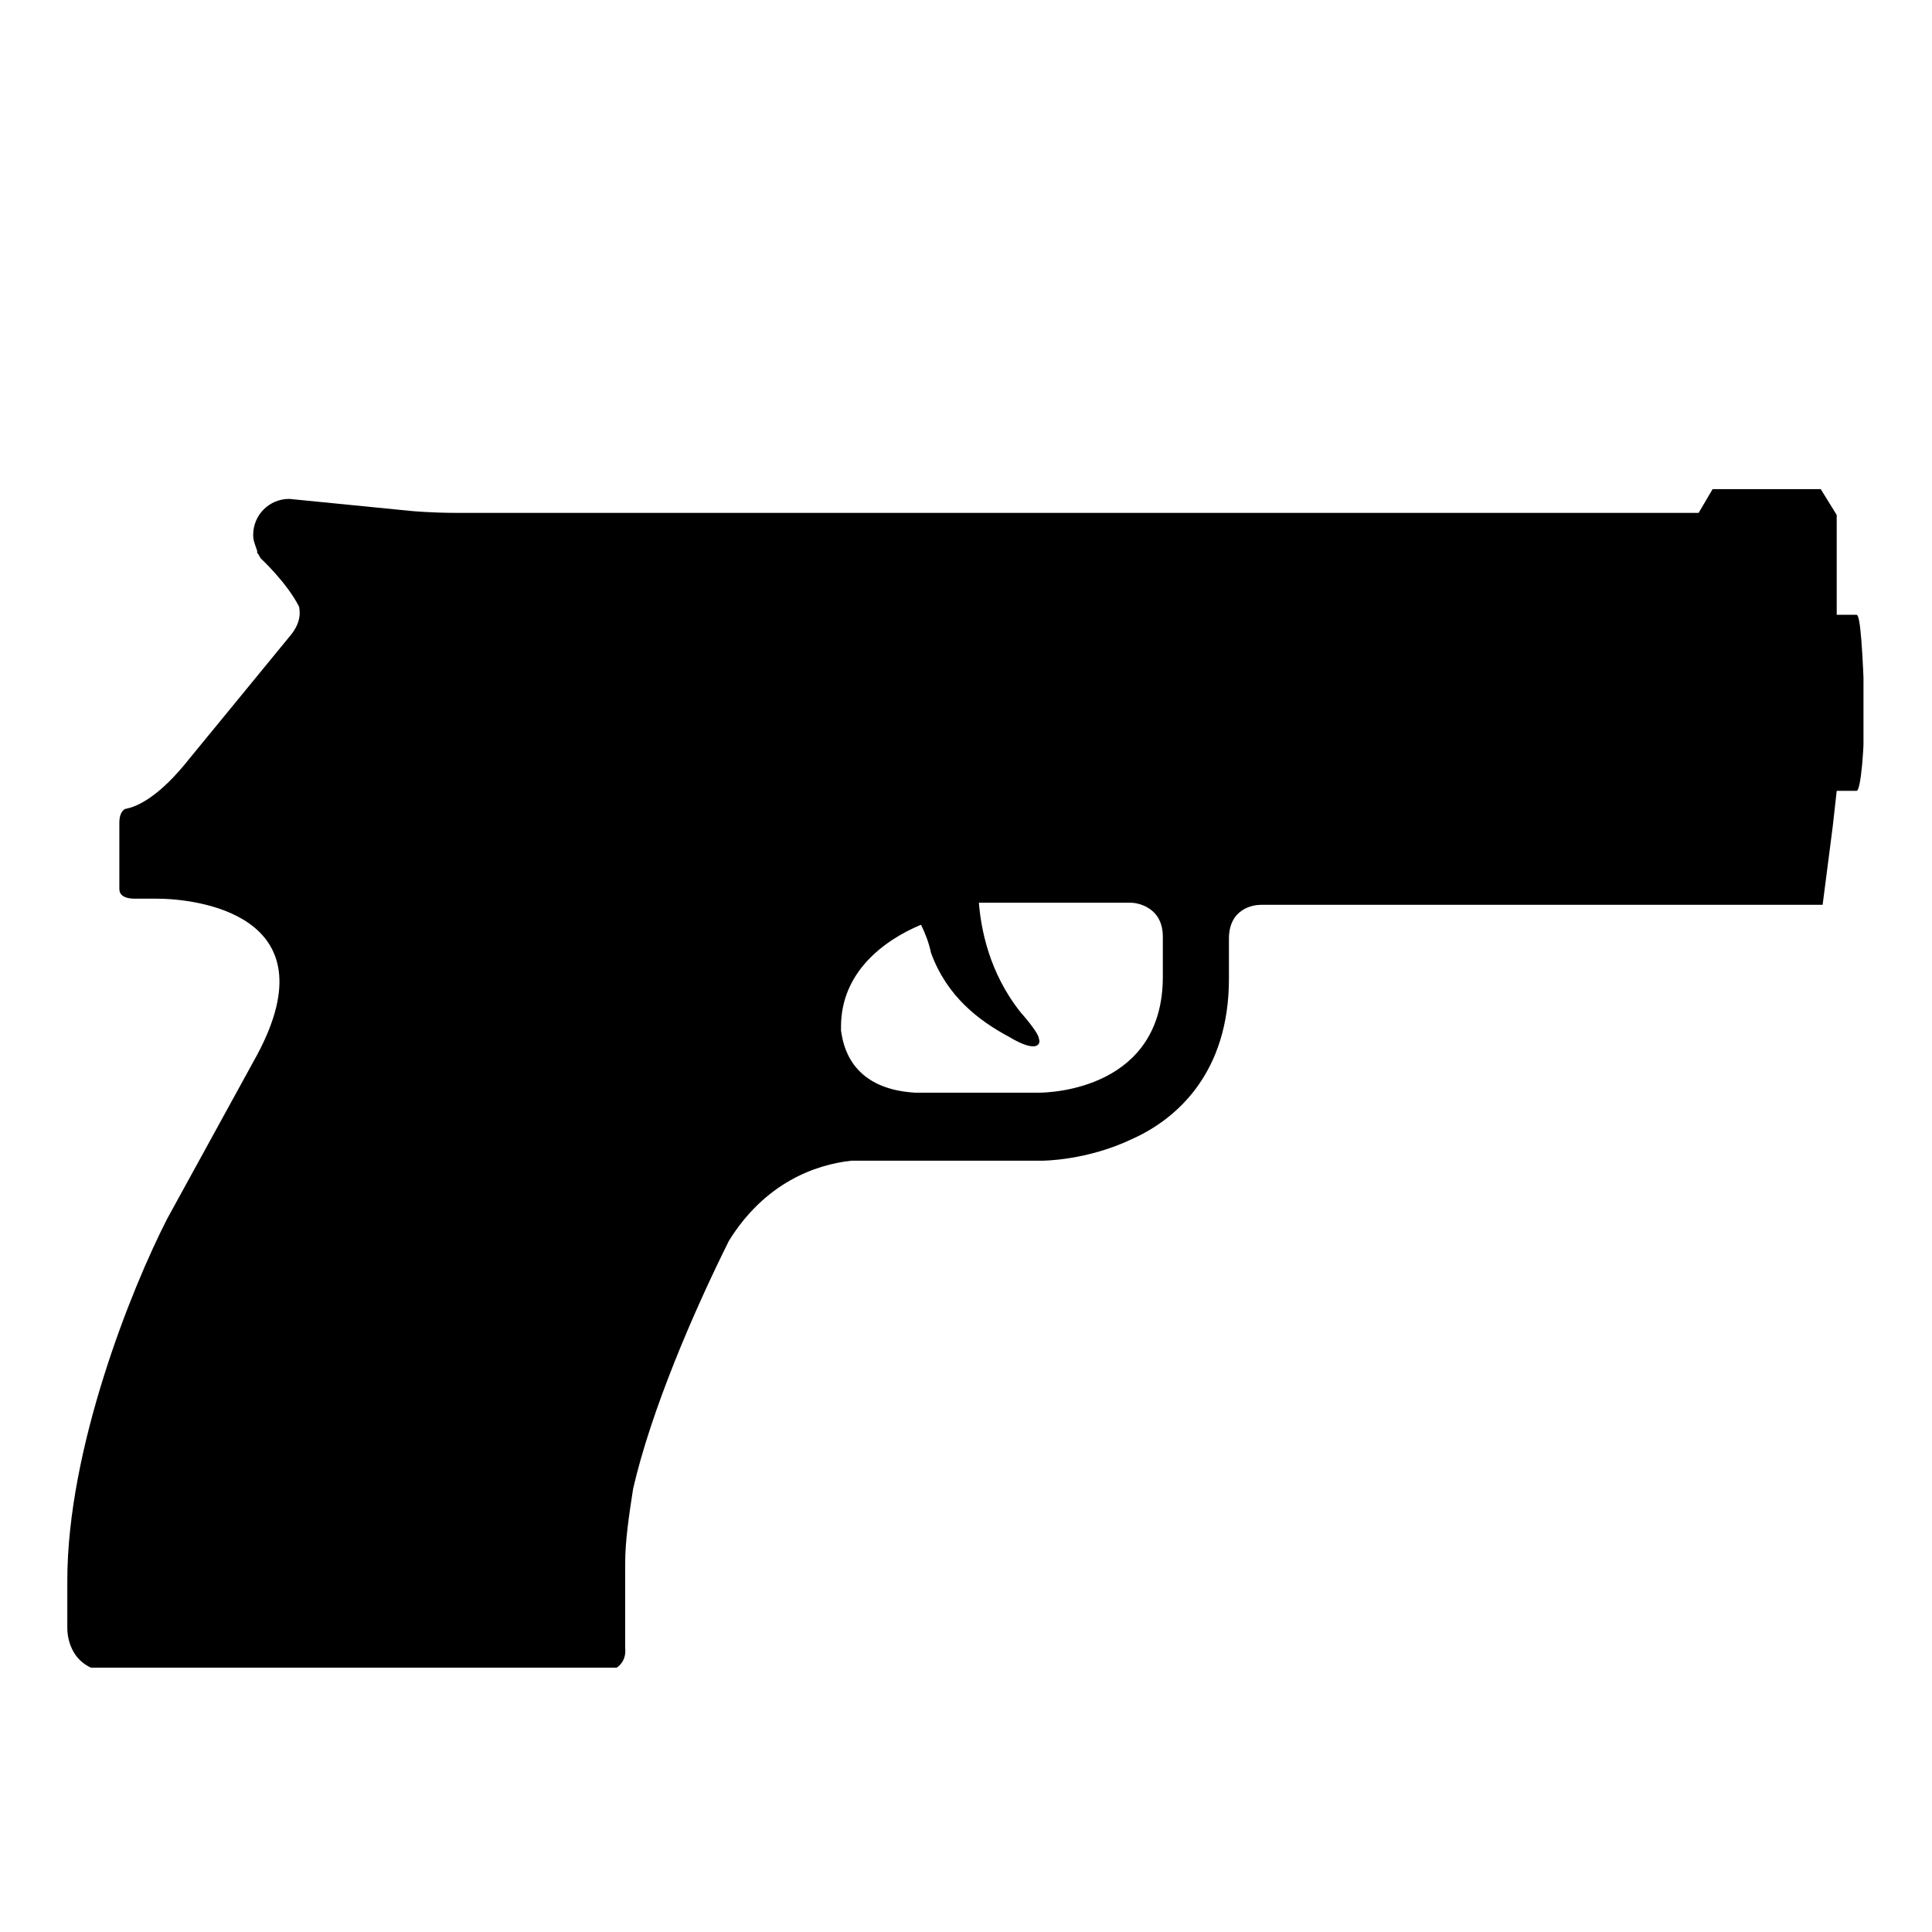 <svg xmlns="http://www.w3.org/2000/svg" xmlns:xlink="http://www.w3.org/1999/xlink" width="100" zoomAndPan="magnify" viewBox="0 0 75 75" height="100" preserveAspectRatio="xMidYMid meet" version="1.0"><defs><clipPath id="7a621d93ab"><path d="M 2.613 18.988 L 72.34 18.988 L 72.34 64.738 L 2.613 64.738 Z M 2.613 18.988 " clip-rule="nonzero"/></clipPath></defs><rect x="-7.5" width="90" fill="#ffffff" y="-7.5" height="90" fill-opacity="1"/><rect x="-7.5" width="90" fill="#ffffff" y="-7.5" height="90" fill-opacity="1"/><g clip-path="url(#7a621d93ab)"><path fill="#000000" d="M 45.141 37.918 C 45.141 42.266 40.801 42.418 40.328 42.418 L 35.523 42.418 C 32.957 42.266 32.723 40.48 32.648 40.012 L 32.648 39.855 C 32.648 37.762 34.277 36.516 35.754 35.898 C 35.906 36.207 36.062 36.598 36.141 36.988 C 36.762 38.691 38.008 39.625 39.164 40.246 C 40.328 40.945 40.41 40.477 40.328 40.32 C 40.328 40.09 39.629 39.309 39.629 39.309 C 38.391 37.762 38.082 36.051 38 35.043 L 43.898 35.043 C 44.133 35.043 45.141 35.199 45.141 36.363 Z M 72.074 23.867 L 71.301 23.867 L 71.301 19.992 L 70.676 18.98 L 66.488 18.98 L 65.941 19.91 L 17.746 19.91 C 16.738 19.91 15.961 19.836 15.961 19.836 L 11.23 19.367 C 10.449 19.367 9.828 19.992 9.828 20.766 C 9.828 21 9.91 21.156 9.984 21.387 L 9.984 21.465 C 10.066 21.539 10.066 21.621 10.141 21.695 C 10.141 21.695 11.148 22.629 11.613 23.559 C 11.613 23.641 11.77 24.105 11.23 24.723 L 7.348 29.457 C 6.184 30.93 5.328 31.32 4.863 31.402 C 4.863 31.402 4.633 31.477 4.633 31.941 L 4.633 34.504 C 4.633 34.66 4.707 34.887 5.254 34.887 L 6.109 34.887 C 7.5 34.887 12.934 35.434 9.984 40.945 L 6.492 47.309 C 5.098 50.027 2.613 56.23 2.613 61.355 L 2.613 63.219 C 2.613 63.449 2.688 64.922 4.477 64.922 L 23.18 64.922 C 24.422 64.922 24.27 63.992 24.27 63.992 L 24.27 60.656 C 24.27 59.805 24.422 58.797 24.578 57.789 C 25.277 54.758 26.906 50.957 28.301 48.16 C 29.699 45.914 31.641 45.215 33.039 45.059 L 40.41 45.059 C 40.492 45.059 42.195 45.059 43.977 44.203 C 45.688 43.43 47.707 41.641 47.707 37.996 L 47.707 36.441 C 47.707 35.277 48.637 35.125 48.945 35.125 L 70.754 35.125 L 71.145 32.094 L 71.301 30.699 L 72.074 30.699 C 72.23 30.699 72.383 29.145 72.383 27.289 C 72.309 25.422 72.23 23.867 72.074 23.867 " fill-opacity="1" fill-rule="nonzero"/></g></svg>